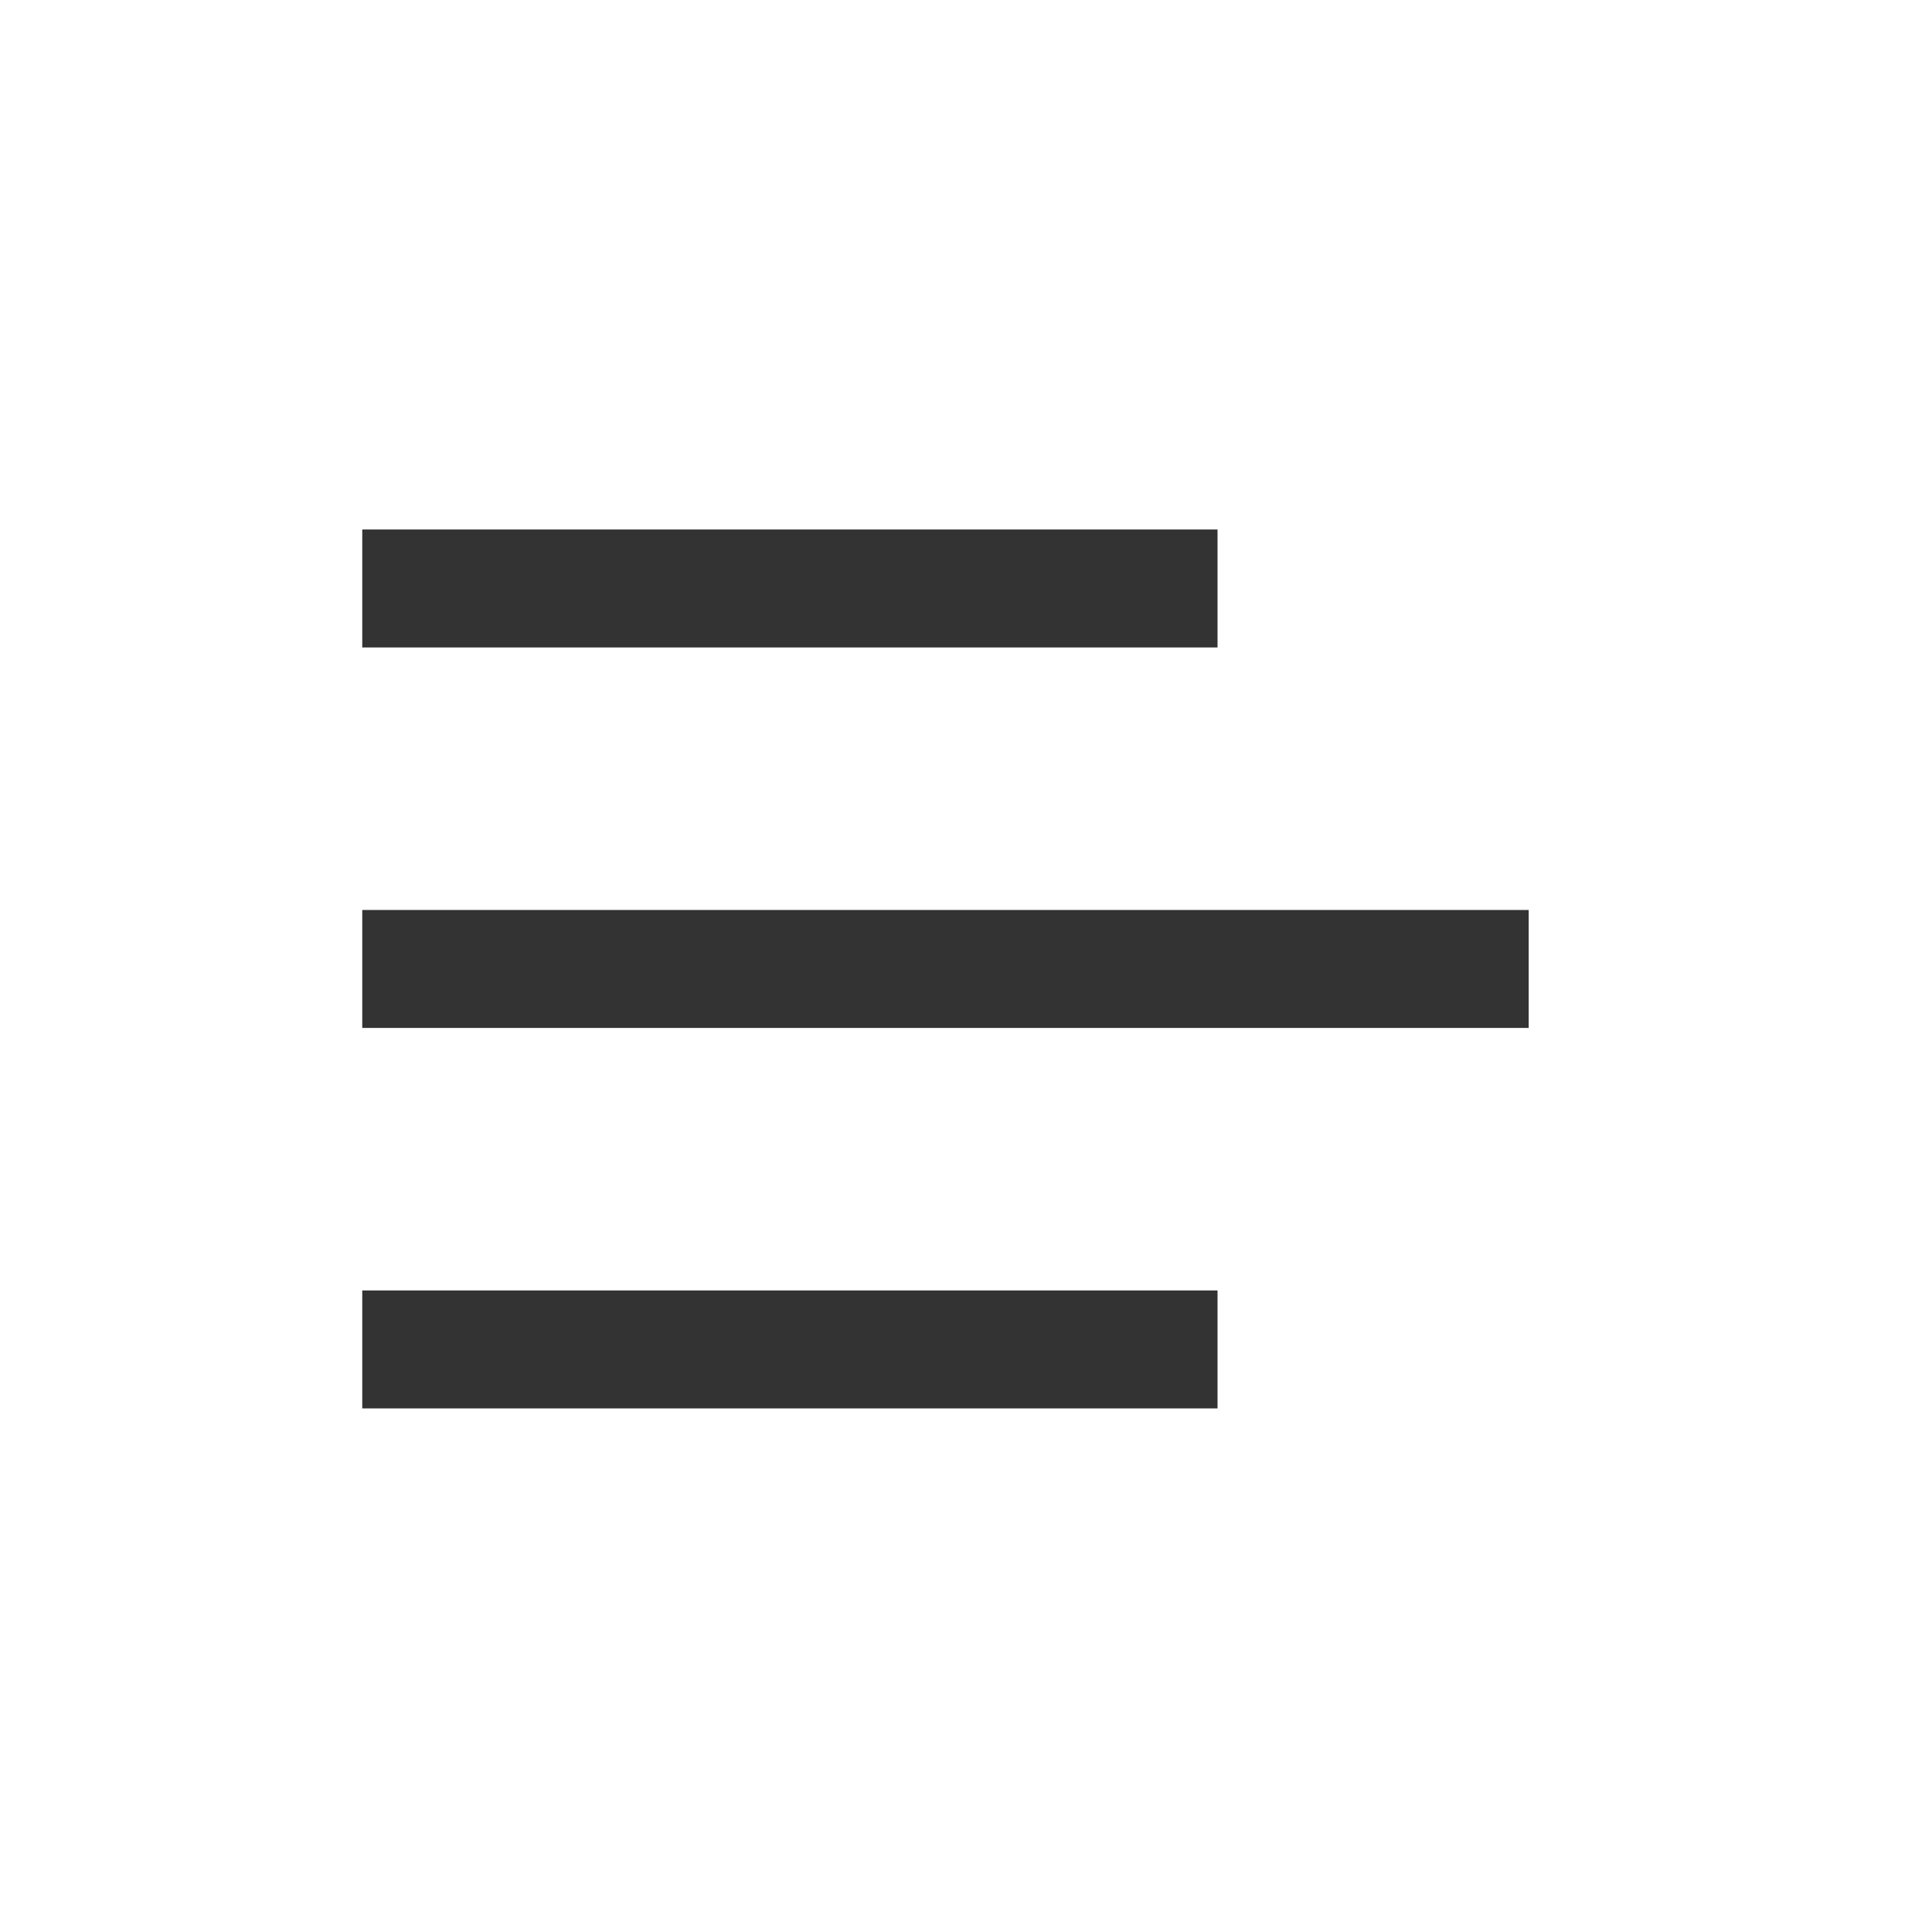 <!DOCTYPE svg PUBLIC "-//W3C//DTD SVG 1.1//EN" "http://www.w3.org/Graphics/SVG/1.1/DTD/svg11.dtd"><svg class="icon" width="200px" height="200.00px" viewBox="0 0 1024 1024" version="1.1" xmlns="http://www.w3.org/2000/svg"><path fill="#333333" d="M192.001 343.168v-62.528h453.312v62.528H192.001z m0 403.328v-62.528h453.312v62.528H192.001z m0-201.664v-62.528h618.24v62.528H192.001z"  /></svg>
